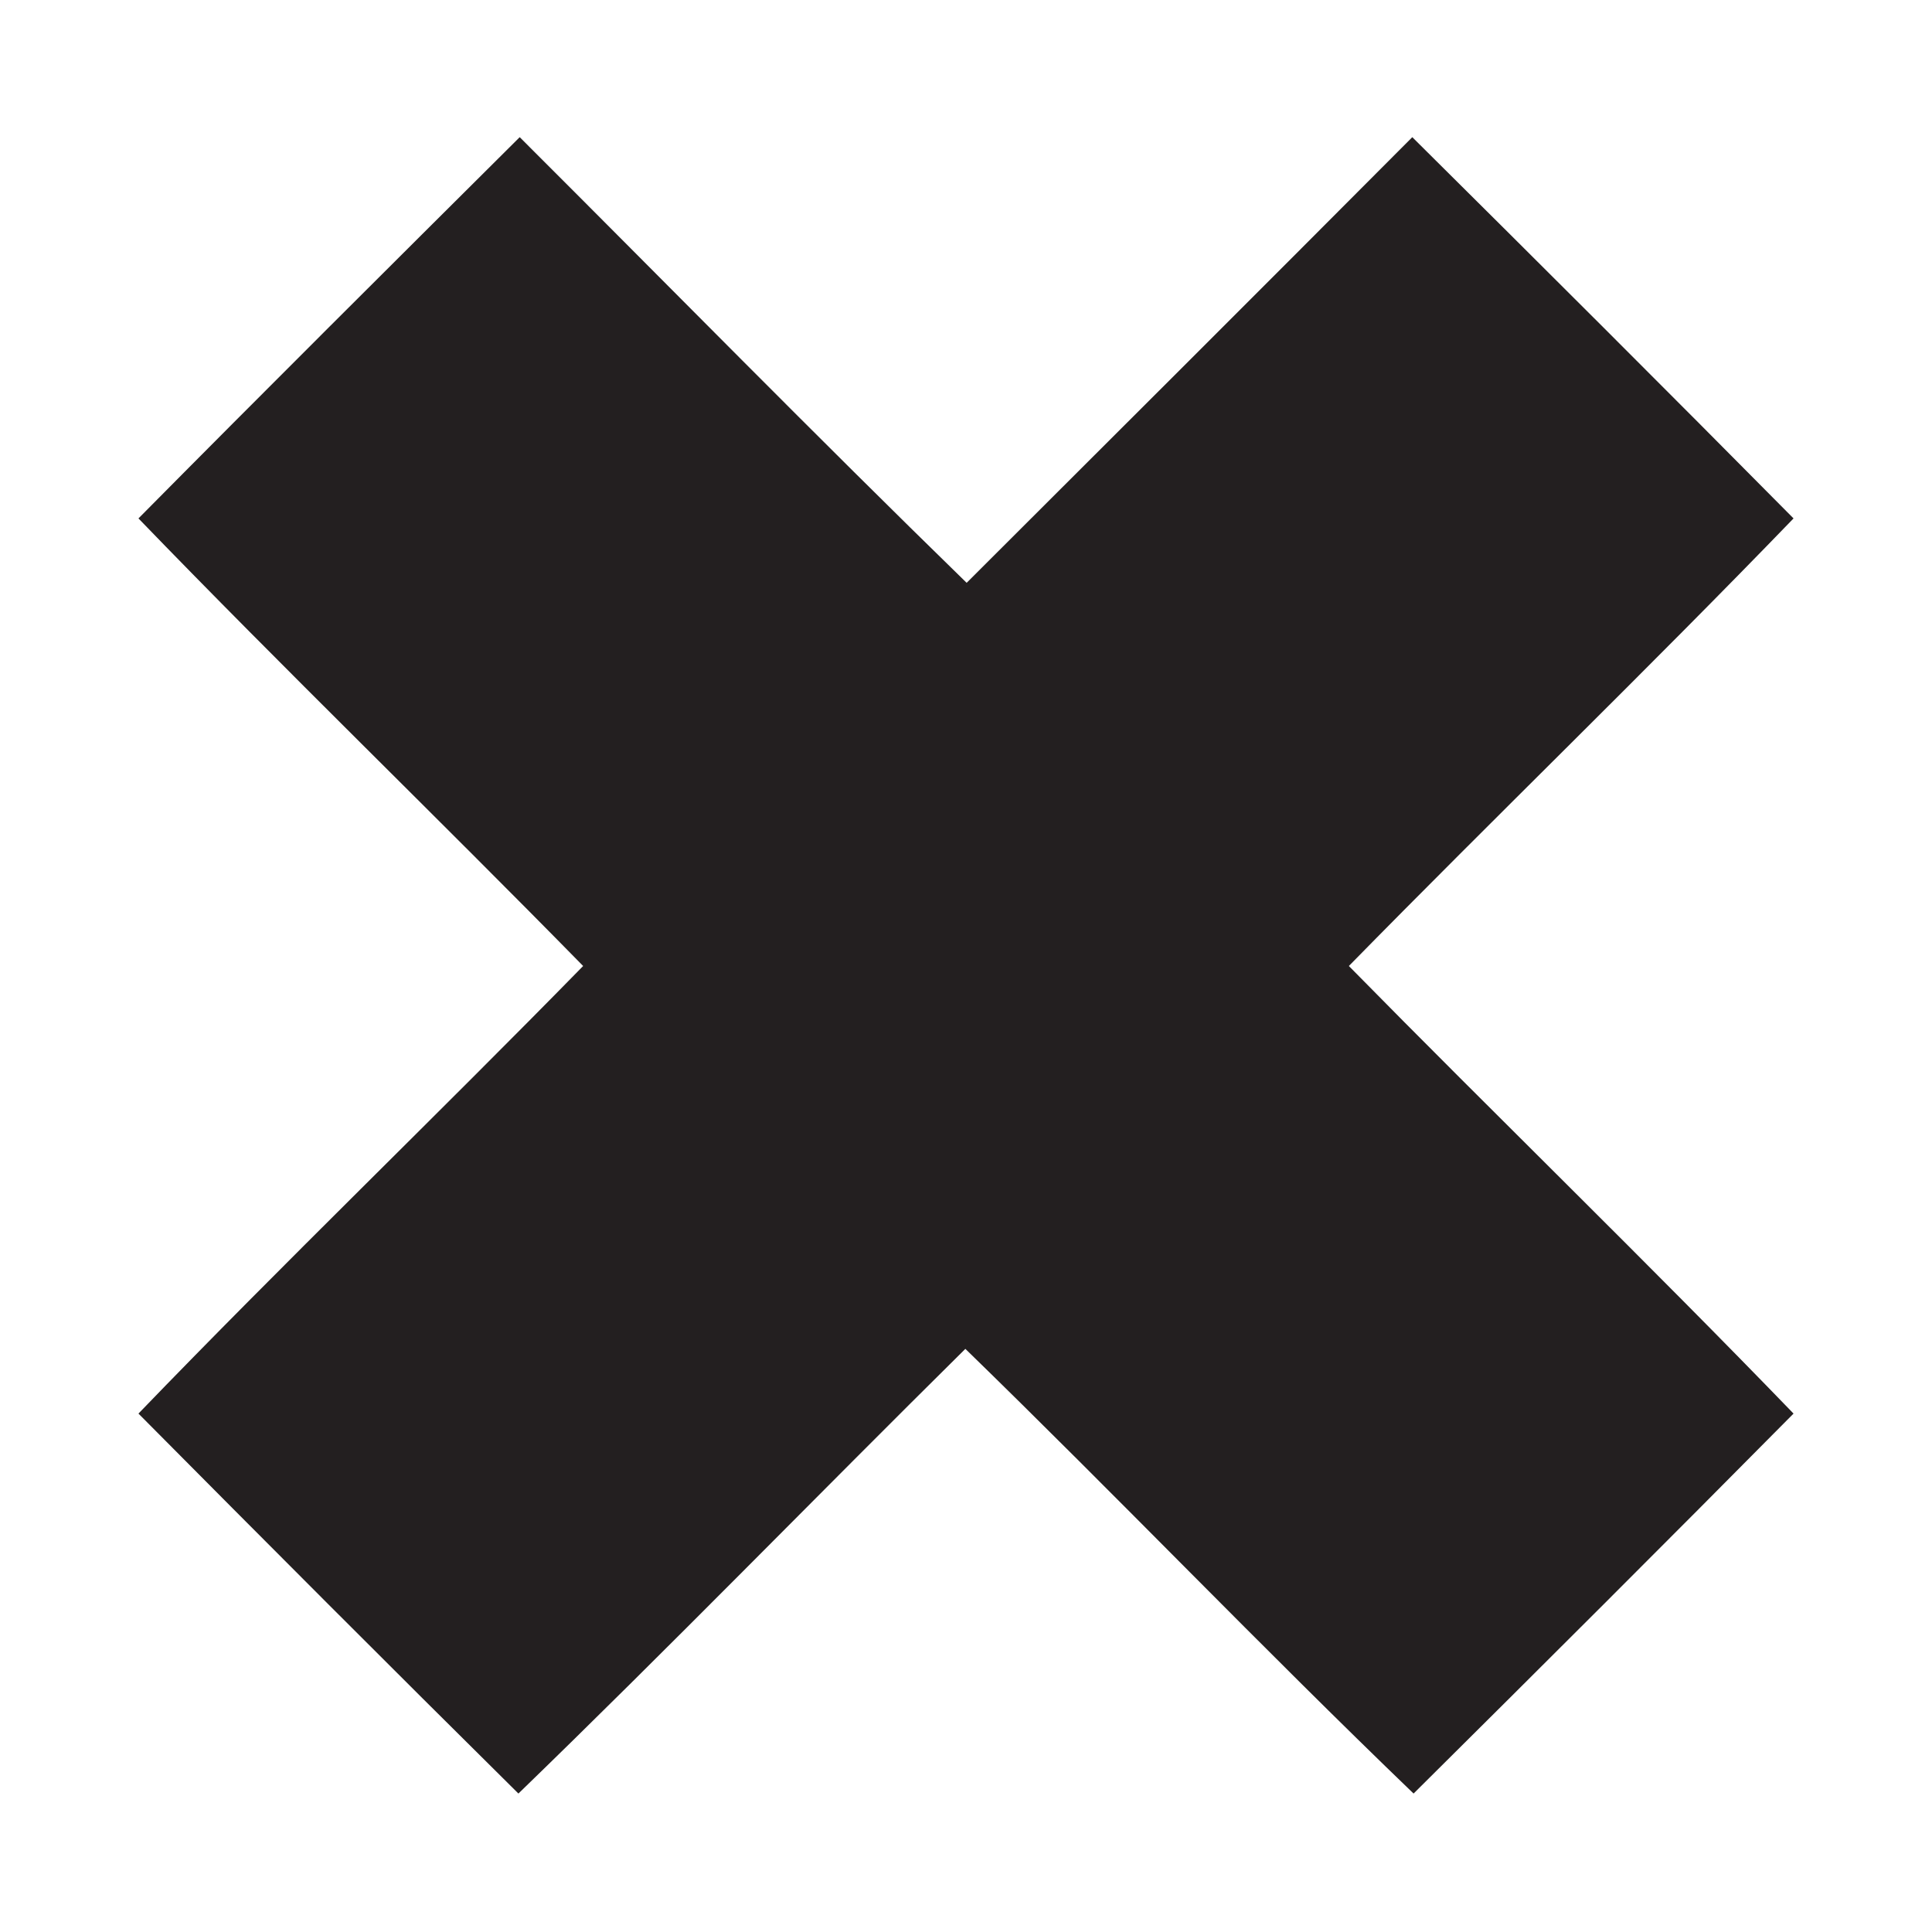 <?xml version="1.0" encoding="UTF-8" ?>
<!DOCTYPE svg PUBLIC "-//W3C//DTD SVG 1.1//EN" "http://www.w3.org/Graphics/SVG/1.1/DTD/svg11.dtd">
<svg width="60pt" height="60pt" viewBox="0 0 60 60" version="1.1" xmlns="http://www.w3.org/2000/svg">
<path fill="#231f20" opacity="1.00" d=" M 4.30 16.10 C 8.22 12.14 12.18 8.20 16.14 4.26 C 20.76 8.87 25.34 13.54 30.02 18.10 C 34.64 13.49 39.26 8.88 43.86 4.26 C 47.82 8.19 51.77 12.13 55.70 16.10 C 51.16 20.80 46.46 25.34 41.89 30.00 C 46.47 34.66 51.16 39.20 55.70 43.90 C 51.79 47.85 47.85 51.78 43.90 55.70 C 39.19 51.17 34.67 46.45 29.98 41.89 C 25.34 46.48 20.79 51.16 16.10 55.70 C 12.15 51.79 8.22 47.85 4.30 43.90 C 8.83 39.20 13.54 34.67 18.11 30.00 C 13.54 25.34 8.84 20.80 4.30 16.10 Z" />
</svg>
